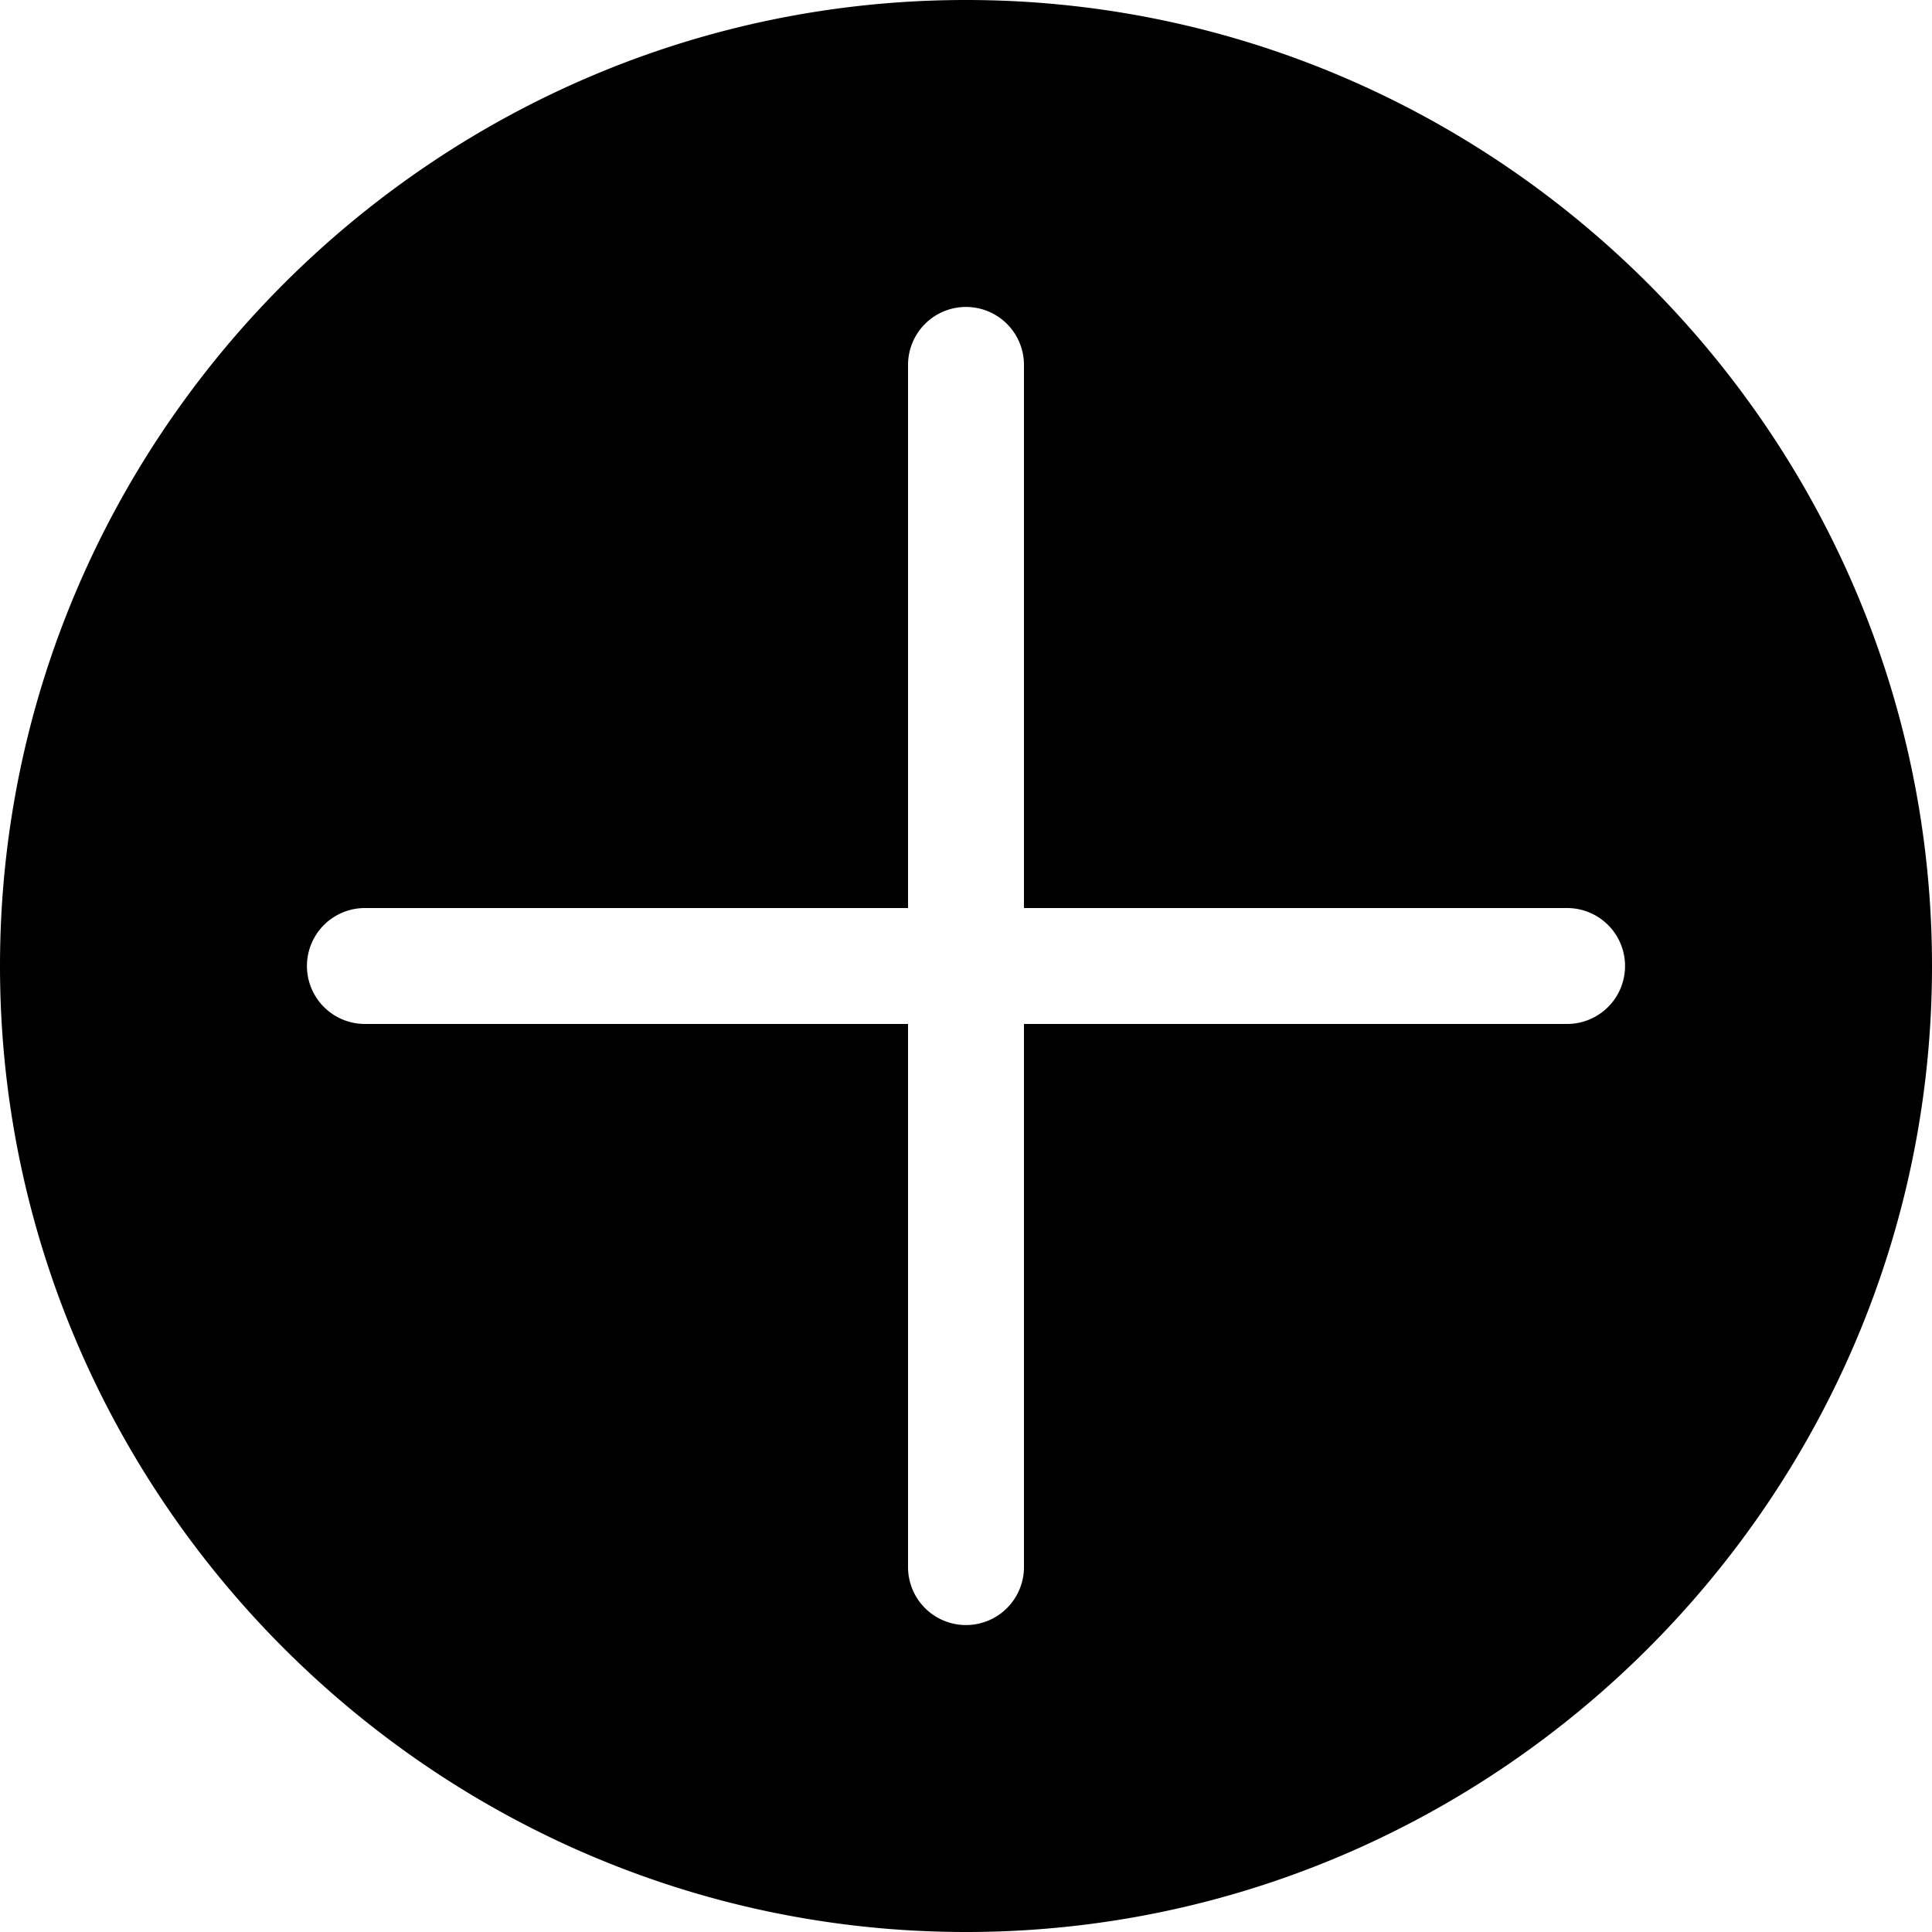 <svg xmlns="http://www.w3.org/2000/svg" width="16" height="16" fill="none" viewBox="0 0 16 16">
  <path fill="currentColor" fill-rule="evenodd" d="M8 0c4.4 0 8 3.6 8 8s-3.6 8-8 8-8-3.6-8-8 3.6-8 8-8zm0 2.542a.48.48 0 00-.48.48V7.52H3.022a.48.48 0 100 .96H7.52v4.498a.48.48 0 10.96 0V8.48h4.498a.48.48 0 100-.96H8.48V3.022a.48.48 0 00-.48-.48z" clip-rule="evenodd"/>
</svg>
